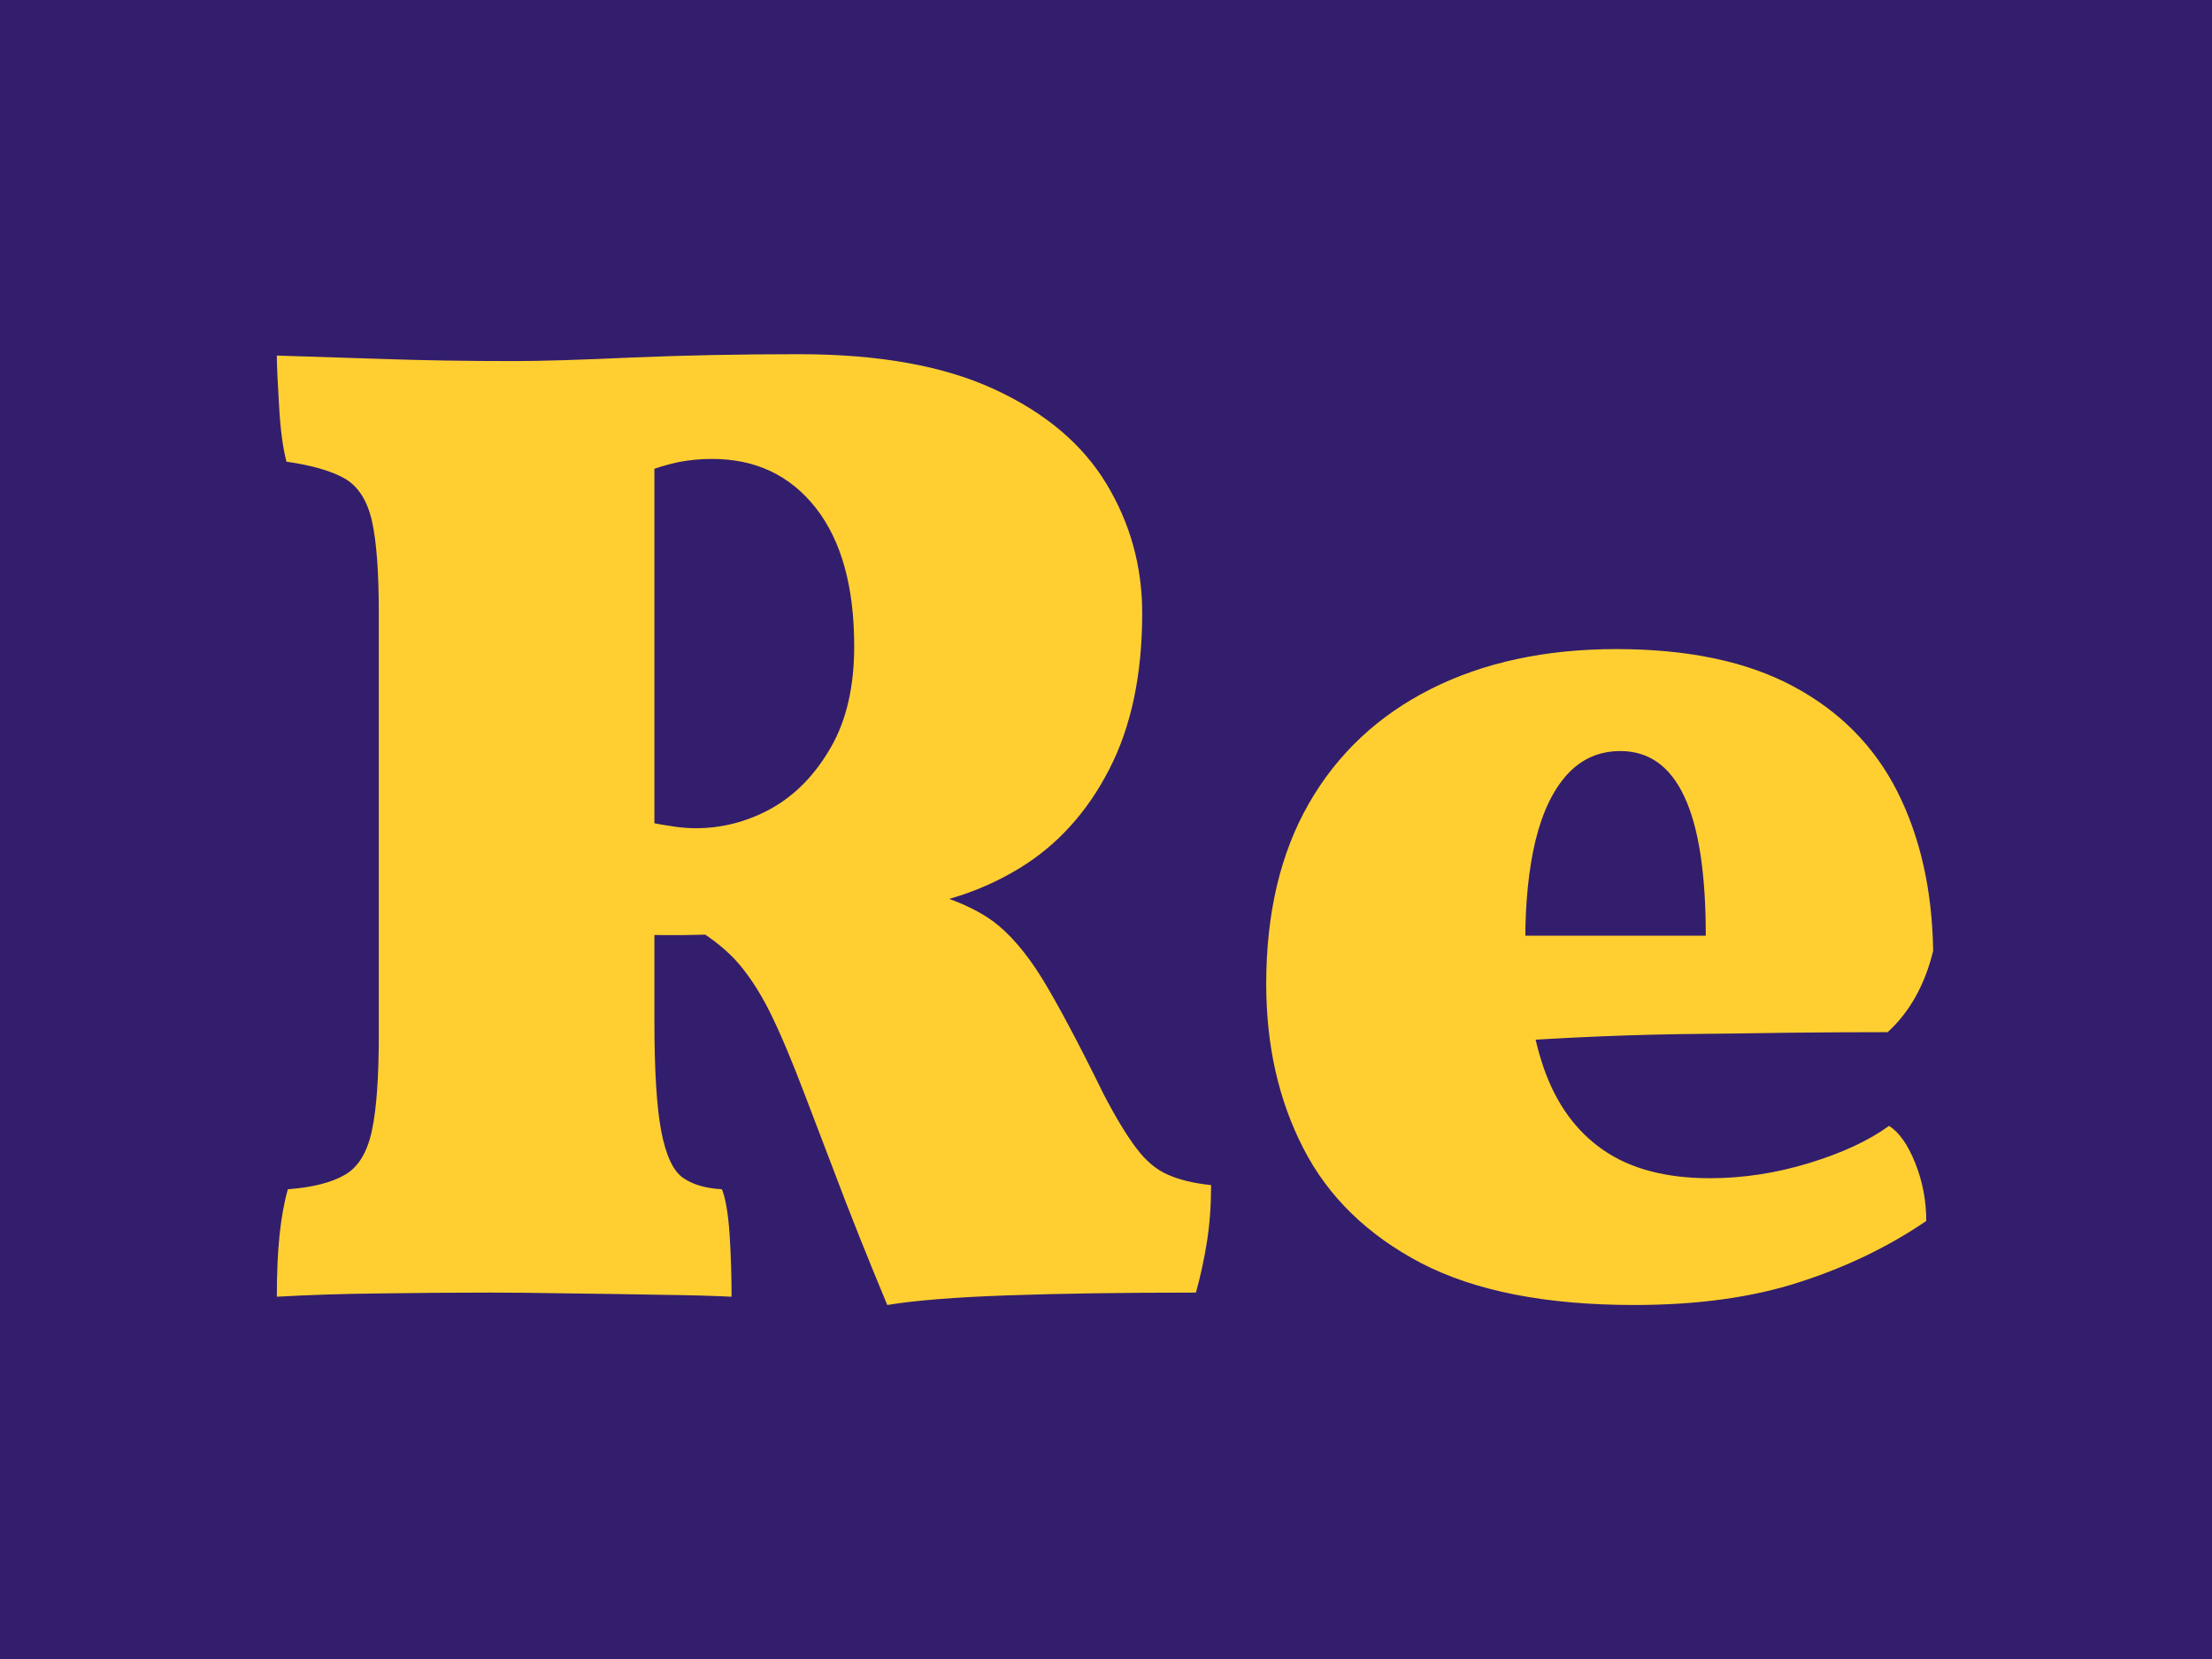 <svg xmlns="http://www.w3.org/2000/svg" version="1.1" xmlns:xlink="http://www.w3.org/1999/xlink" xmlns:svgjs="http://svgjs.dev/svgjs" width="2000" height="1500" viewBox="0 0 2000 1500"><rect width="2000" height="1500" fill="#331e6d"></rect><g transform="matrix(0.75,0,0,0.75,249.091,320.336)"><svg viewBox="0 0 396 227" data-background-color="#331e6d" preserveAspectRatio="xMidYMid meet" height="1146" width="2000" xmlns="http://www.w3.org/2000/svg" xmlns:xlink="http://www.w3.org/1999/xlink"><g id="tight-bounds" transform="matrix(1,0,0,1,0.24,-0.023)"><svg viewBox="0 0 395.52 227.046" height="227.046" width="395.52"><g><svg viewBox="0 0 395.52 227.046" height="227.046" width="395.52"><g><svg viewBox="0 0 395.52 227.046" height="227.046" width="395.52"><g id="textblocktransform"><svg viewBox="0 0 395.52 227.046" height="227.046" width="395.52" id="textblock"><g><svg viewBox="0 0 395.52 227.046" height="227.046" width="395.52"><g transform="matrix(1,0,0,1,0,0)"><svg width="395.52" viewBox="1.5 -34.05 60.1 34.5" height="227.046" data-palette-color="#ffcf31"><path d="M23.65 0.45L23.65 0.45Q23.15-0.75 22.65-2 22.15-3.25 21.65-4.58 21.15-5.9 20.65-7.2L20.65-7.2Q19.95-9.05 19.38-10.2 18.8-11.35 18.13-12.08 17.45-12.8 16.45-13.35L16.45-13.35 19.05-13.05Q17.65-13 16.68-12.98 15.7-12.95 14.3-13L14.3-13 14.8-17.1Q15.6-16.95 15.98-16.9 16.35-16.85 16.7-16.85L16.7-16.85Q18.15-16.85 19.45-17.57 20.75-18.3 21.6-19.78 22.45-21.25 22.45-23.45L22.45-23.45Q22.45-26.7 21.05-28.48 19.65-30.25 17.3-30.25L17.3-30.25Q16.65-30.25 16.05-30.13 15.45-30 14.8-29.75L14.8-29.75 15.2-31.8 15.2-9.85Q15.2-7.15 15.45-5.85 15.7-4.55 16.23-4.17 16.75-3.8 17.65-3.75L17.65-3.75Q17.85-3.25 17.93-2.1 18-0.95 18 0.15L18 0.15Q17.05 0.1 15.45 0.08 13.85 0.05 12.15 0.03 10.45 0 9.25 0L9.25 0Q7.25 0 5.25 0.03 3.25 0.05 1.5 0.15L1.5 0.15Q1.5-1.15 1.6-2.1 1.7-3.05 1.9-3.75L1.9-3.75Q3.25-3.85 3.98-4.28 4.7-4.7 4.95-5.88 5.2-7.05 5.2-9.35L5.2-9.35 5.2-24.65Q5.2-26.9 4.95-28 4.7-29.1 3.98-29.53 3.25-29.95 1.85-30.15L1.85-30.15Q1.65-30.9 1.58-32.2 1.5-33.5 1.5-34L1.5-34Q3-33.95 5.25-33.88 7.5-33.8 10.1-33.8L10.1-33.8Q11.55-33.8 14.4-33.93 17.25-34.05 20.45-34.05L20.45-34.05Q24.8-34.05 27.55-32.77 30.3-31.5 31.6-29.35 32.9-27.2 32.9-24.65L32.9-24.65Q32.9-21.3 31.7-18.98 30.5-16.65 28.45-15.4 26.4-14.15 23.85-13.9L23.85-13.9 25.05-14.55Q26.55-14.15 27.48-13.48 28.4-12.8 29.28-11.38 30.15-9.95 31.5-7.2L31.5-7.2Q32.15-5.95 32.68-5.25 33.2-4.55 33.83-4.28 34.45-4 35.4-3.9L35.4-3.9Q35.4-2.8 35.25-1.85 35.1-0.9 34.85 0L34.85 0Q30.9 0 28.03 0.1 25.15 0.2 23.65 0.45ZM50.75 0.45L50.75 0.45Q45.95 0.45 43.02-1.07 40.1-2.6 38.75-5.23 37.4-7.85 37.4-11.2L37.4-11.2Q37.4-15.05 38.95-17.75 40.5-20.45 43.37-21.9 46.25-23.35 50.1-23.35L50.1-23.35Q54-23.35 56.52-22 59.05-20.65 60.3-18.18 61.55-15.7 61.6-12.4L61.6-12.4Q61.15-10.55 59.95-9.45L59.95-9.45Q58.3-9.45 56.4-9.43 54.5-9.4 52.5-9.38 50.5-9.35 48.5-9.25 46.5-9.15 44.65-9L44.65-9 44.65-12.95 53.35-12.95Q53.35-16.35 52.57-18 51.8-19.65 50.25-19.65L50.25-19.65Q49.1-19.65 48.32-18.8 47.55-17.95 47.17-16.4 46.8-14.85 46.8-12.75L46.8-12.75Q46.8-10.1 47.47-8.15 48.15-6.2 49.62-5.18 51.1-4.15 53.5-4.15L53.5-4.15Q55.3-4.15 57.1-4.7 58.9-5.25 60-6.05L60-6.05Q60.55-5.7 60.95-4.7 61.35-3.7 61.35-2.6L61.35-2.6Q59.3-1.2 56.75-0.38 54.2 0.45 50.75 0.45Z" opacity="1" transform="matrix(1,0,0,1,0,0)" fill="#ffcf31" class="wordmark-text-0" data-fill-palette-color="primary" id="text-0"></path></svg></g></svg></g></svg></g></svg></g><g></g></svg></g><defs></defs></svg><rect width="395.52" height="227.046" fill="none" stroke="none" visibility="hidden"></rect></g></svg></g></svg>